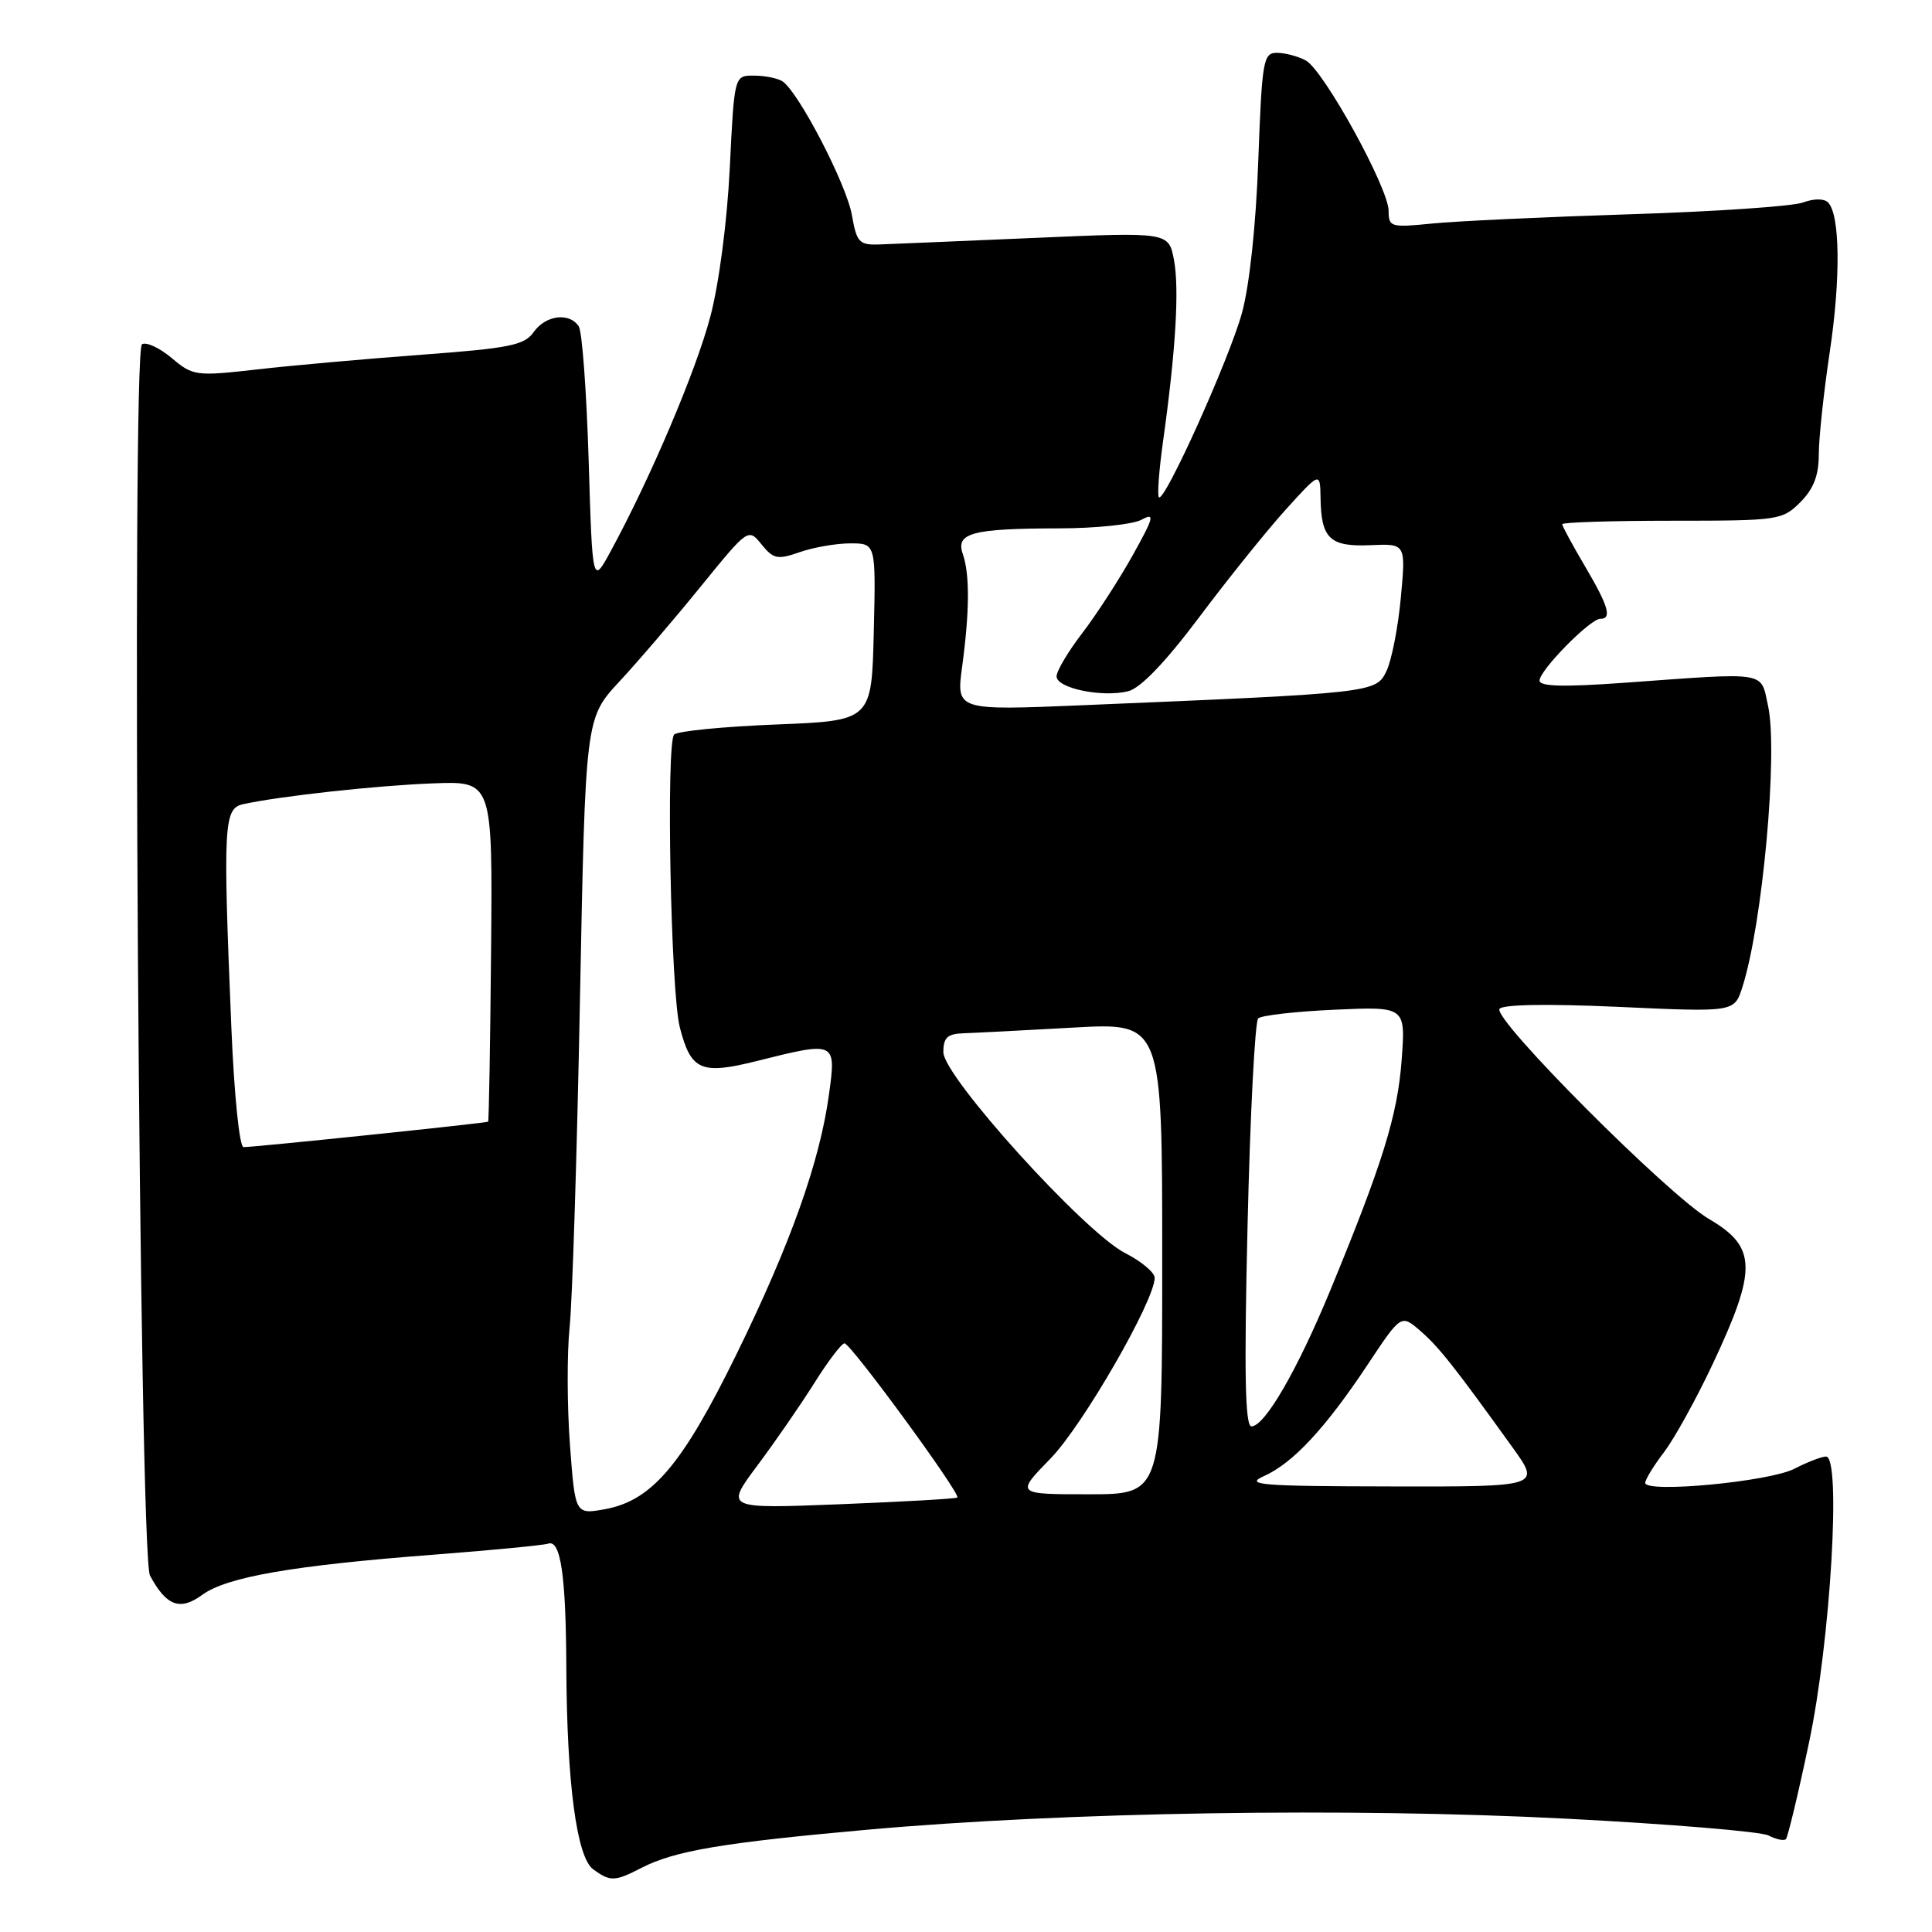 <?xml version="1.0" encoding="UTF-8" standalone="no"?>
<!DOCTYPE svg PUBLIC "-//W3C//DTD SVG 1.1//EN" "http://www.w3.org/Graphics/SVG/1.1/DTD/svg11.dtd" >
<svg xmlns="http://www.w3.org/2000/svg" xmlns:xlink="http://www.w3.org/1999/xlink" version="1.1" viewBox="0 0 256 256">
 <g >
 <path fill="currentColor"
d=" M 85.00 247.50 C 89.38 245.24 95.77 244.16 115.00 242.44 C 141.41 240.09 178.65 239.50 207.45 240.98 C 221.23 241.69 233.33 242.69 234.34 243.21 C 235.35 243.73 236.38 243.95 236.64 243.70 C 236.89 243.44 238.28 237.67 239.71 230.87 C 242.55 217.45 244.00 193.00 241.96 193.00 C 241.38 193.00 239.49 193.73 237.76 194.62 C 234.46 196.33 218.00 197.88 218.00 196.49 C 218.00 196.05 219.12 194.22 220.49 192.42 C 221.86 190.63 224.75 185.39 226.92 180.79 C 232.86 168.16 232.79 165.24 226.46 161.53 C 221.06 158.37 197.83 135.08 198.69 133.69 C 199.06 133.09 205.04 132.99 214.55 133.42 C 229.81 134.12 229.81 134.12 230.87 130.81 C 233.54 122.51 235.63 99.64 234.27 93.50 C 233.26 88.89 234.43 89.08 215.25 90.47 C 207.19 91.05 204.00 90.97 204.00 90.18 C 204.00 88.81 210.70 82.00 212.03 82.00 C 213.63 82.00 213.15 80.35 210.00 75.00 C 208.35 72.20 207.00 69.71 207.00 69.46 C 207.00 69.21 213.55 69.00 221.55 69.00 C 235.66 69.00 236.16 68.93 238.55 66.55 C 240.31 64.78 241.00 63.00 241.00 60.21 C 241.00 58.07 241.65 52.00 242.44 46.72 C 243.92 36.89 243.82 28.42 242.22 26.82 C 241.69 26.29 240.34 26.30 238.91 26.83 C 237.59 27.33 227.28 28.04 216.00 28.39 C 204.72 28.75 192.91 29.30 189.75 29.62 C 184.29 30.17 184.00 30.08 184.00 27.95 C 184.00 24.92 175.38 9.28 173.02 8.01 C 171.98 7.45 170.26 7.00 169.19 7.00 C 167.39 7.00 167.22 7.99 166.73 21.25 C 166.42 29.86 165.56 37.87 164.56 41.49 C 162.84 47.69 154.30 66.63 153.56 65.89 C 153.33 65.66 153.57 62.33 154.11 58.48 C 155.79 46.46 156.28 38.31 155.56 34.46 C 154.86 30.75 154.86 30.75 137.18 31.52 C 127.46 31.94 118.17 32.33 116.54 32.39 C 113.85 32.49 113.52 32.14 112.88 28.50 C 112.17 24.41 105.77 12.11 103.67 10.77 C 103.03 10.36 101.33 10.02 99.90 10.02 C 97.30 10.00 97.30 10.00 96.70 22.25 C 96.35 29.37 95.27 37.64 94.11 42.00 C 92.22 49.15 86.20 63.32 80.94 73.00 C 78.50 77.50 78.50 77.50 78.00 61.00 C 77.72 51.92 77.14 43.94 76.69 43.25 C 75.46 41.35 72.29 41.75 70.71 44.01 C 69.49 45.74 67.53 46.14 55.90 47.00 C 48.53 47.55 38.71 48.42 34.08 48.95 C 25.94 49.87 25.57 49.82 22.75 47.44 C 21.14 46.09 19.37 45.27 18.81 45.62 C 17.40 46.49 18.44 206.09 19.87 208.76 C 22.04 212.81 23.85 213.48 26.79 211.33 C 30.05 208.95 38.75 207.44 57.50 206.00 C 65.20 205.41 72.01 204.75 72.64 204.54 C 74.29 203.97 74.99 208.78 75.04 220.88 C 75.11 236.25 76.41 246.10 78.60 247.69 C 80.86 249.35 81.46 249.33 85.00 247.50 Z  M 75.52 191.42 C 75.14 186.32 75.12 179.30 75.48 175.83 C 75.84 172.35 76.46 152.78 76.85 132.33 C 77.57 95.17 77.57 95.17 82.05 90.33 C 84.52 87.68 89.37 82.01 92.84 77.73 C 99.15 69.97 99.15 69.97 100.91 72.14 C 102.48 74.08 103.02 74.19 105.98 73.16 C 107.81 72.52 110.82 72.00 112.68 72.00 C 116.06 72.00 116.06 72.00 115.78 83.75 C 115.50 95.50 115.50 95.50 102.83 96.00 C 95.86 96.28 89.79 96.87 89.33 97.33 C 88.24 98.43 88.87 131.47 90.08 136.13 C 91.55 141.86 92.89 142.44 100.28 140.59 C 110.79 137.96 110.81 137.97 109.84 145.05 C 108.62 153.96 104.74 164.86 97.56 179.50 C 90.40 194.10 86.38 198.83 80.19 199.97 C 76.21 200.69 76.21 200.69 75.52 191.42 Z  M 100.34 194.21 C 102.69 191.07 106.09 186.14 107.91 183.25 C 109.72 180.36 111.52 178.00 111.90 178.00 C 112.73 178.00 127.36 198.00 126.85 198.43 C 126.66 198.59 119.66 198.99 111.29 199.32 C 96.08 199.92 96.08 199.92 100.34 194.21 Z  M 139.21 193.25 C 143.47 188.88 153.00 172.34 153.00 169.32 C 153.00 168.61 151.24 167.14 149.09 166.04 C 143.70 163.30 125.00 142.63 125.00 139.42 C 125.00 137.47 125.53 136.98 127.75 136.91 C 129.26 136.86 135.79 136.52 142.25 136.16 C 154.00 135.50 154.00 135.50 154.00 166.75 C 154.00 198.00 154.00 198.00 144.29 198.00 C 134.58 198.00 134.58 198.00 139.21 193.25 Z  M 167.50 195.58 C 171.33 193.86 175.63 189.24 181.22 180.82 C 185.65 174.15 185.65 174.15 188.17 176.32 C 190.63 178.45 192.63 180.96 200.39 191.75 C 204.17 197.00 204.17 197.00 184.34 196.96 C 166.89 196.93 164.86 196.76 167.50 195.58 Z  M 165.31 162.33 C 165.65 147.66 166.29 135.34 166.72 134.94 C 167.15 134.54 171.72 134.02 176.88 133.79 C 186.26 133.37 186.26 133.37 185.72 140.53 C 185.17 147.82 183.22 154.11 176.26 171.00 C 171.92 181.51 167.59 189.00 165.83 189.00 C 164.98 189.00 164.84 182.09 165.31 162.33 Z  M 30.66 136.25 C 29.53 109.06 29.64 107.12 32.25 106.55 C 37.24 105.47 49.95 104.08 57.39 103.80 C 65.27 103.50 65.27 103.50 65.07 125.98 C 64.96 138.35 64.78 148.54 64.68 148.63 C 64.48 148.81 33.78 152.00 32.27 152.00 C 31.73 152.00 31.03 145.10 30.66 136.25 Z  M 127.49 88.33 C 128.48 80.98 128.51 76.09 127.57 73.39 C 126.61 70.62 128.82 70.03 140.32 70.01 C 145.16 70.01 150.08 69.49 151.23 68.88 C 153.07 67.89 152.93 68.48 150.06 73.63 C 148.25 76.86 145.25 81.49 143.39 83.91 C 141.53 86.34 140.00 88.91 140.00 89.62 C 140.00 91.20 146.06 92.45 149.50 91.59 C 151.13 91.18 154.44 87.73 158.94 81.73 C 162.75 76.65 167.90 70.25 170.39 67.50 C 174.92 62.50 174.92 62.50 174.98 66.00 C 175.06 71.38 176.22 72.47 181.59 72.24 C 186.28 72.03 186.28 72.03 185.62 79.17 C 185.26 83.10 184.40 87.48 183.72 88.91 C 182.33 91.80 182.11 91.83 143.60 93.44 C 126.70 94.15 126.70 94.15 127.49 88.33 Z "/>
</g>
</svg>